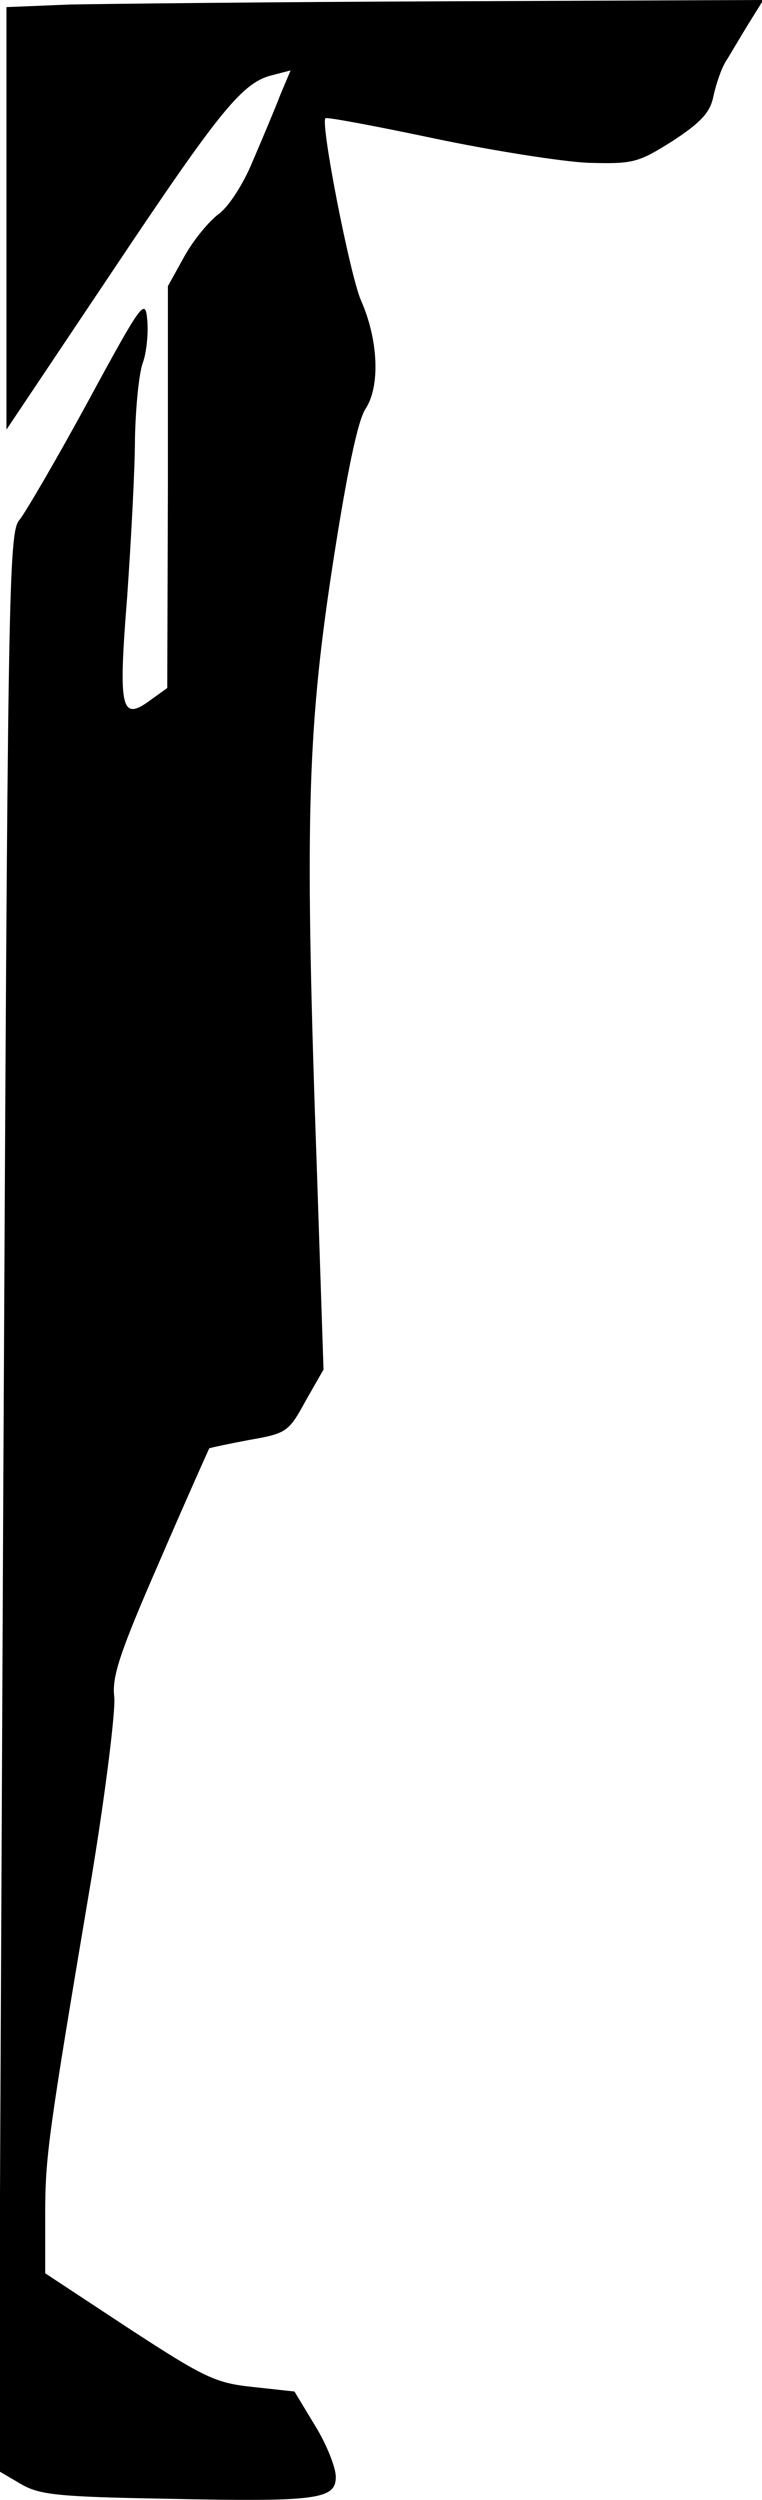 <?xml version="1.0" standalone="no"?>
<!DOCTYPE svg PUBLIC "-//W3C//DTD SVG 20010904//EN"
 "http://www.w3.org/TR/2001/REC-SVG-20010904/DTD/svg10.dtd">
<svg version="1.0" xmlns="http://www.w3.org/2000/svg"
 width="118pt" height="387pt" viewBox="0 0 118 387"
 preserveAspectRatio="xMidYMid meet">
<g transform="translate(0,387) scale(0.1,-0.1)"
fill="#000000" stroke="none">
<path fill="#000000" stroke="none" d="M108 3863 l-98 -4 0 -327 0 -327 164
245 c169 253 202 293 249 304 l27 7 -16 -38 c-8 -21 -27 -66 -42 -101 -15 -37
-38 -72 -53 -83 -15 -11 -39 -40 -53 -65 l-26 -47 0 -311 -1 -311 -25 -18
c-47 -35 -51 -16 -37 160 6 87 12 197 12 244 1 47 6 100 12 117 6 16 9 47 7
67 -3 34 -8 28 -92 -127 -49 -90 -97 -172 -106 -183 -17 -19 -18 -114 -25
-1520 l-7 -1500 34 -20 c29 -17 57 -20 226 -23 234 -5 262 -1 262 34 0 14 -14
50 -32 79 l-32 53 -64 7 c-58 6 -75 14 -193 91 l-129 85 0 89 c0 92 4 121 72
525 22 134 37 257 35 278 -4 31 8 68 70 210 41 95 76 173 77 175 2 1 30 7 62
13 57 10 61 12 87 60 l28 49 -10 301 c-19 537 -16 680 23 937 23 150 40 231
52 249 23 35 20 107 -7 168 -17 39 -63 274 -55 282 2 2 77 -12 167 -31 90 -19
198 -36 239 -38 71 -2 78 0 132 34 44 29 58 44 63 70 4 18 12 42 19 53 7 11
22 37 35 58 l23 37 -489 -2 c-268 -1 -532 -4 -585 -5z"/>
</g>
</svg>

